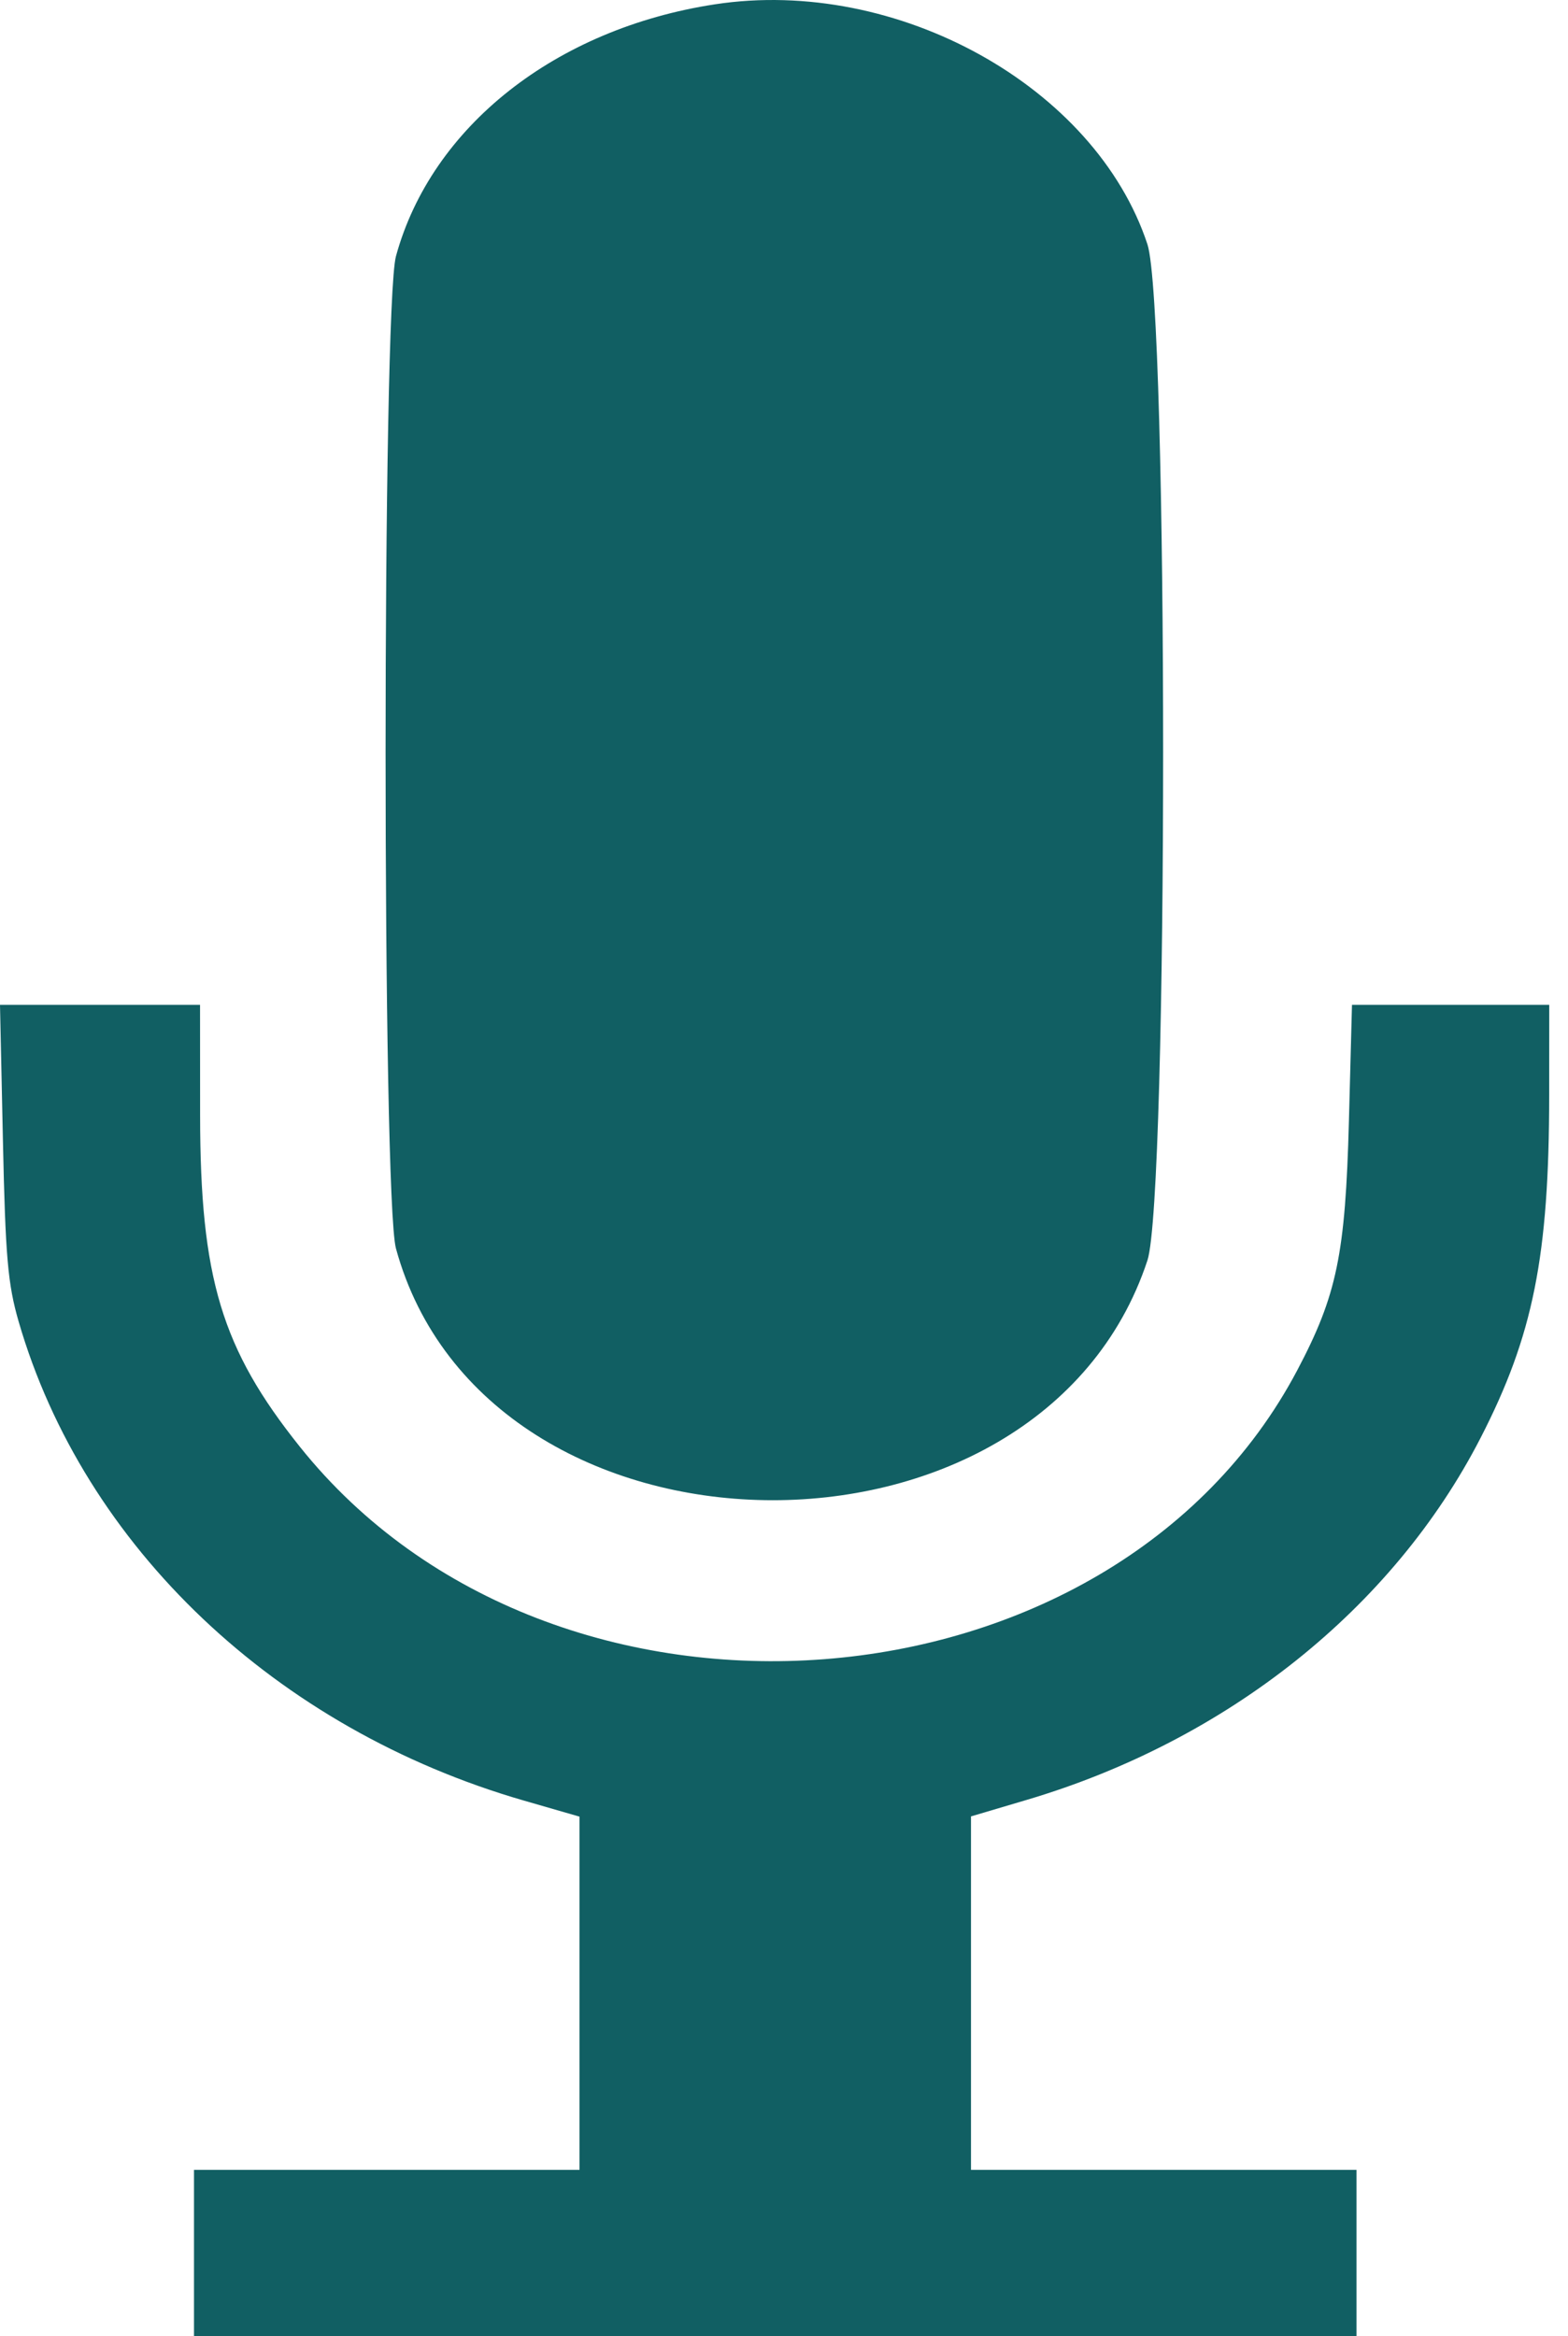 <svg width="47" height="70" viewBox="0 0 47 70" fill="none" xmlns="http://www.w3.org/2000/svg">
<path fill-rule="evenodd" clip-rule="evenodd" d="M21.432 0.129C16.654 0.858 12.93 3.797 11.869 7.676C11.454 9.192 11.454 35.893 11.869 37.409C14.566 47.27 31.166 47.534 34.393 37.767C35.021 35.864 35.021 9.221 34.393 7.318C32.832 2.594 26.887 -0.704 21.432 0.129ZM0.088 34.192C0.162 37.654 0.234 38.477 0.559 39.598C2.519 46.348 8.274 51.802 15.7 53.949L17.37 54.431V59.722V65.014H11.593H5.815V67.507V70H23.238H40.66V67.507V65.014H34.883H29.105V59.719V54.424L30.776 53.929C36.789 52.147 41.749 48.194 44.376 43.09C45.956 40.02 46.434 37.641 46.436 32.816L46.438 30.108H43.482H40.525L40.433 33.59C40.327 37.58 40.073 38.805 38.888 41.05C33.331 51.575 16.593 52.862 8.988 43.348C6.64 40.411 6.002 38.293 5.998 33.418L5.996 30.108H2.998H0L0.088 34.192Z" fill="#115F63"/>
</svg>
